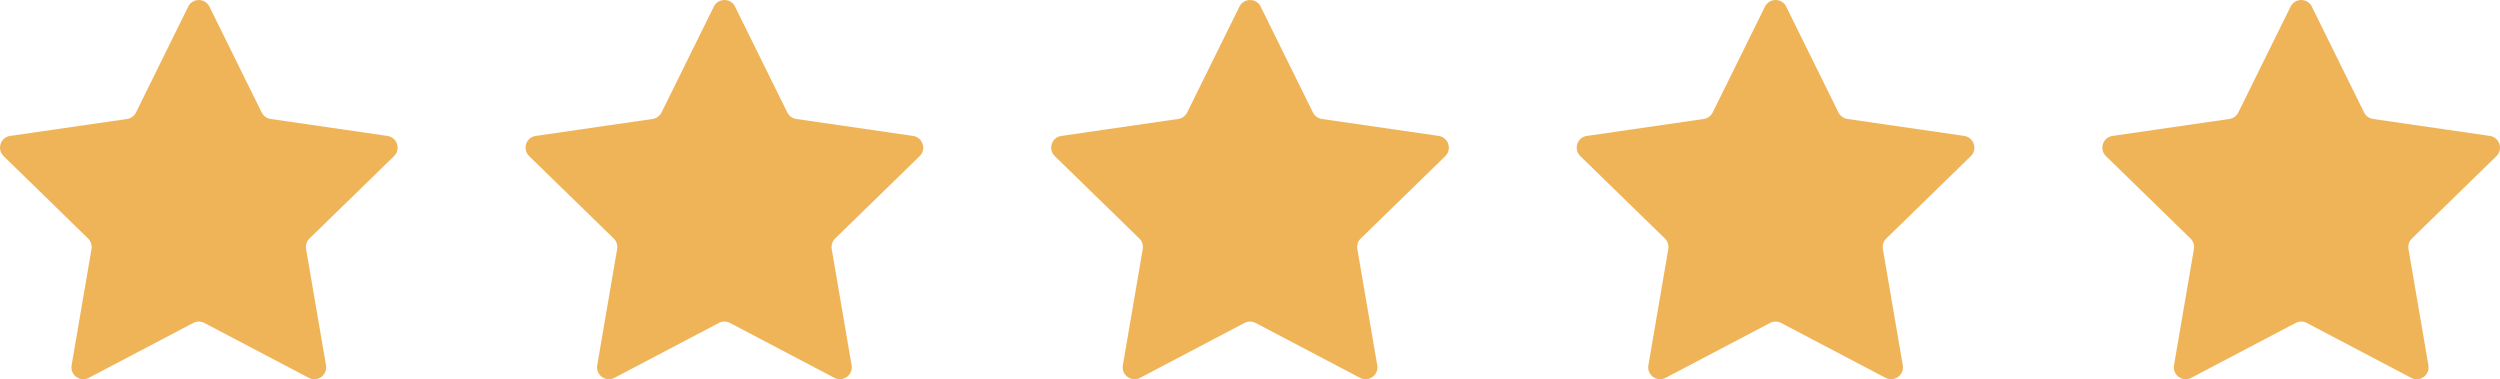 <?xml version="1.0" encoding="UTF-8"?><svg id="Layer_1" xmlns="http://www.w3.org/2000/svg" viewBox="0 0 275.91 41.86"><defs><style>.cls-1{fill:#f0b458;}</style></defs><path class="cls-1" d="M23.11.73l5.77,11.68c.19.39.56.65.99.72l12.89,1.87c1.07.16,1.5,1.48.73,2.23l-9.33,9.09c-.31.3-.45.73-.38,1.16l2.2,12.84c.18,1.07-.94,1.88-1.9,1.38l-11.53-6.06c-.38-.2-.84-.2-1.22,0l-11.53,6.06c-.96.5-2.08-.31-1.9-1.38l2.2-12.84c.07-.42-.07-.86-.38-1.16L.4,17.23c-.78-.76-.35-2.08.73-2.23l12.89-1.87c.43-.06.79-.33.99-.72L20.77.73c.48-.97,1.87-.97,2.35,0Z"/><path class="cls-1" d="M81.12.73l5.77,11.68c.19.39.56.65.99.72l12.89,1.87c1.07.16,1.5,1.48.73,2.23l-9.33,9.09c-.31.3-.45.73-.38,1.16l2.2,12.84c.18,1.07-.94,1.88-1.9,1.38l-11.53-6.06c-.38-.2-.84-.2-1.22,0l-11.53,6.06c-.96.5-2.08-.31-1.9-1.38l2.2-12.84c.07-.42-.07-.86-.38-1.16l-9.33-9.09c-.78-.76-.35-2.08.73-2.23l12.89-1.87c.43-.06.79-.33.99-.72l5.77-11.68c.48-.97,1.87-.97,2.35,0Z"/><path class="cls-1" d="M139.13.73l5.77,11.68c.19.39.56.65.99.72l12.89,1.87c1.07.16,1.5,1.48.73,2.23l-9.33,9.09c-.31.3-.45.73-.38,1.16l2.2,12.84c.18,1.07-.94,1.88-1.9,1.38l-11.53-6.06c-.38-.2-.84-.2-1.22,0l-11.53,6.06c-.96.5-2.08-.31-1.9-1.38l2.2-12.84c.07-.42-.07-.86-.38-1.16l-9.33-9.09c-.78-.76-.35-2.08.73-2.23l12.89-1.87c.43-.06.79-.33.99-.72l5.77-11.68c.48-.97,1.87-.97,2.35,0Z"/><path class="cls-1" d="M197.13.73l5.77,11.68c.19.39.56.65.99.72l12.89,1.87c1.07.16,1.5,1.48.73,2.23l-9.33,9.09c-.31.3-.45.73-.38,1.16l2.2,12.84c.18,1.07-.94,1.88-1.9,1.38l-11.53-6.06c-.38-.2-.84-.2-1.22,0l-11.53,6.06c-.96.5-2.08-.31-1.9-1.38l2.2-12.84c.07-.42-.07-.86-.38-1.16l-9.33-9.09c-.78-.76-.35-2.08.73-2.23l12.89-1.87c.43-.06.79-.33.99-.72l5.77-11.68c.48-.97,1.87-.97,2.35,0Z"/><path class="cls-1" d="M255.14.73l5.77,11.68c.19.39.56.65.99.72l12.89,1.87c1.07.16,1.5,1.48.73,2.23l-9.33,9.09c-.31.3-.45.73-.38,1.16l2.2,12.84c.18,1.07-.94,1.88-1.9,1.38l-11.53-6.06c-.38-.2-.84-.2-1.22,0l-11.53,6.06c-.96.5-2.08-.31-1.9-1.38l2.2-12.84c.07-.42-.07-.86-.38-1.16l-9.33-9.09c-.78-.76-.35-2.08.73-2.23l12.89-1.87c.43-.06.79-.33.99-.72l5.77-11.68c.48-.97,1.87-.97,2.35,0Z"/></svg>
